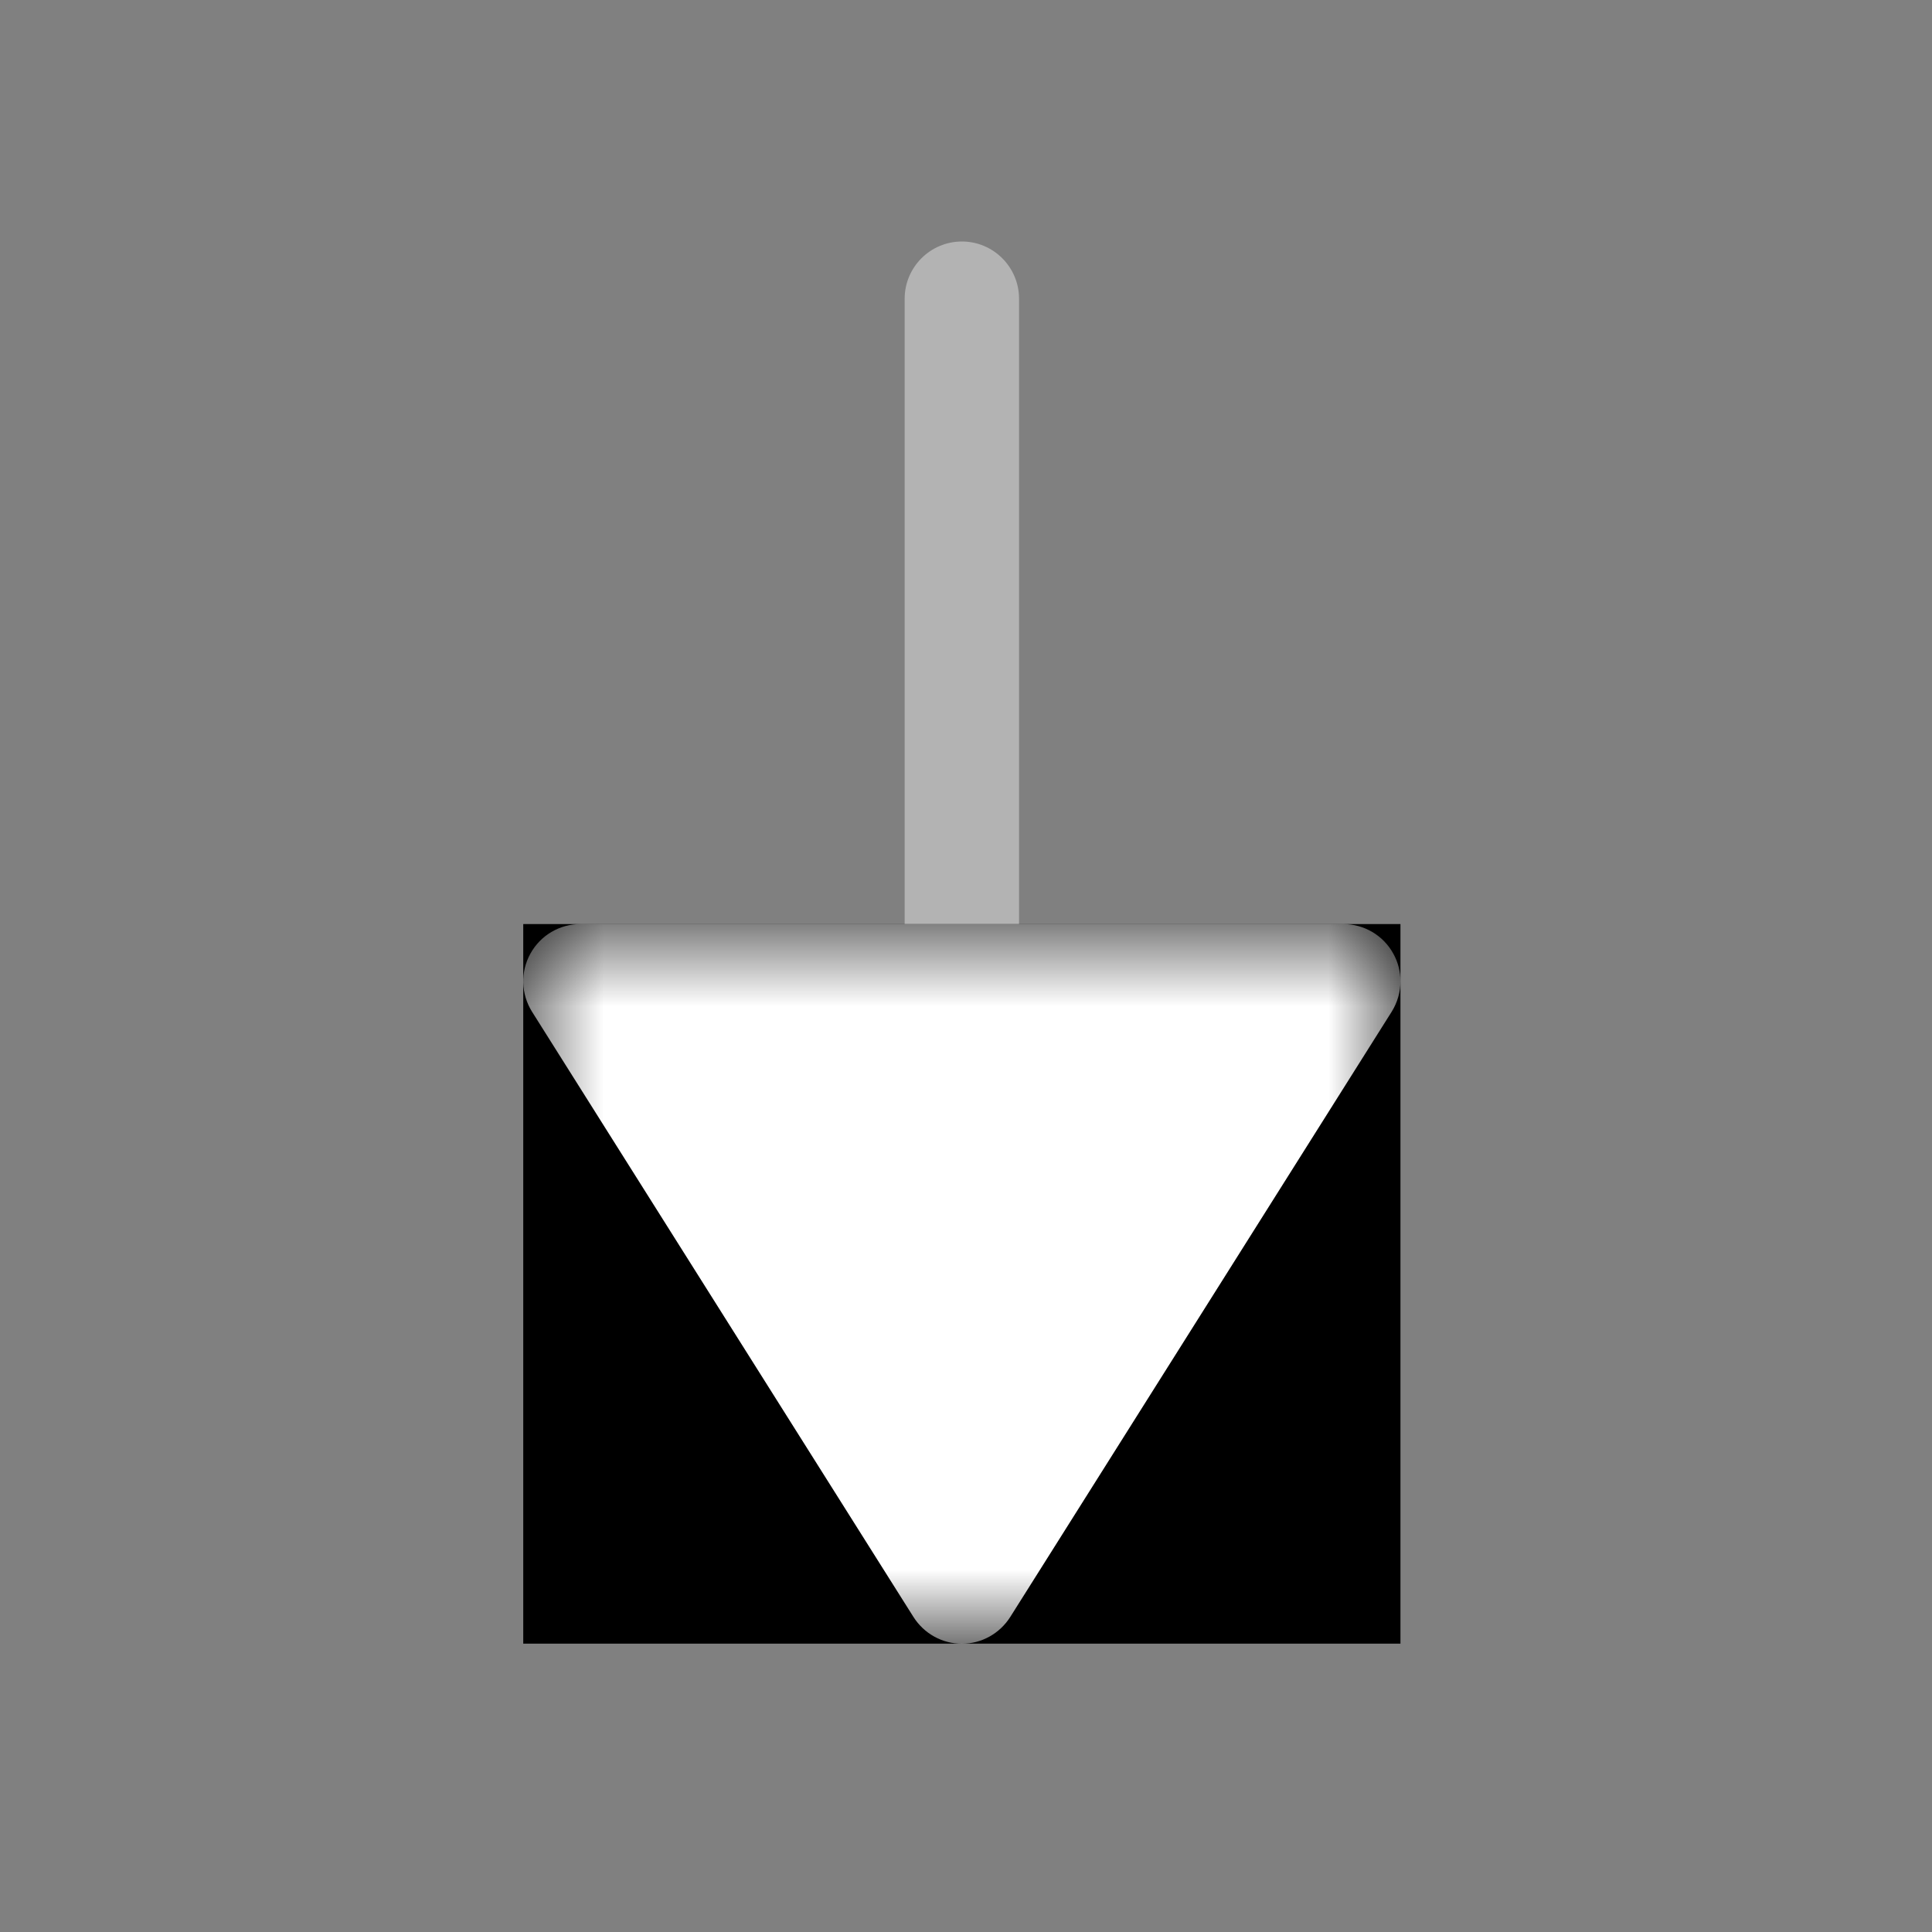<svg width="24" height="24" viewBox="0 0 24 24" fill="none" xmlns="http://www.w3.org/2000/svg">
<rect x="0" y="0" width="24" height="24" fill="#808080" stroke="none"/>
<path opacity="0.4" d="M12.659 12.189C12.659 12.581 12.341 12.899 11.949 12.899C11.557 12.899 11.238 12.581 11.238 12.189V3.711C11.238 3.319 11.557 3 11.949 3C12.341 3 12.659 3.319 12.659 3.711V12.189Z" fill="white"/>
<path fill-rule="evenodd" clip-rule="evenodd" d="M17.397 11.479V20.418H6.5V11.479H17.397Z" fill="black"/>
<mask id="mask0_0_219" style="mask-type:alpha" maskUnits="userSpaceOnUse" x="6" y="11" width="12" height="10">
<path fill-rule="evenodd" clip-rule="evenodd" d="M17.397 11.479V20.418H6.5V11.479H17.397Z" fill="white"/>
</mask>
<g mask="url(#mask0_0_219)">
<path d="M17.288 12.568L12.55 20.086C12.419 20.293 12.193 20.419 11.949 20.419C11.704 20.419 11.478 20.293 11.347 20.086L6.609 12.568C6.472 12.349 6.463 12.072 6.589 11.846C6.714 11.619 6.952 11.479 7.211 11.479H16.686C16.945 11.479 17.183 11.619 17.308 11.846C17.368 11.953 17.397 12.072 17.397 12.189C17.397 12.322 17.36 12.452 17.288 12.568Z" fill="white"/>
</g>
</svg>
